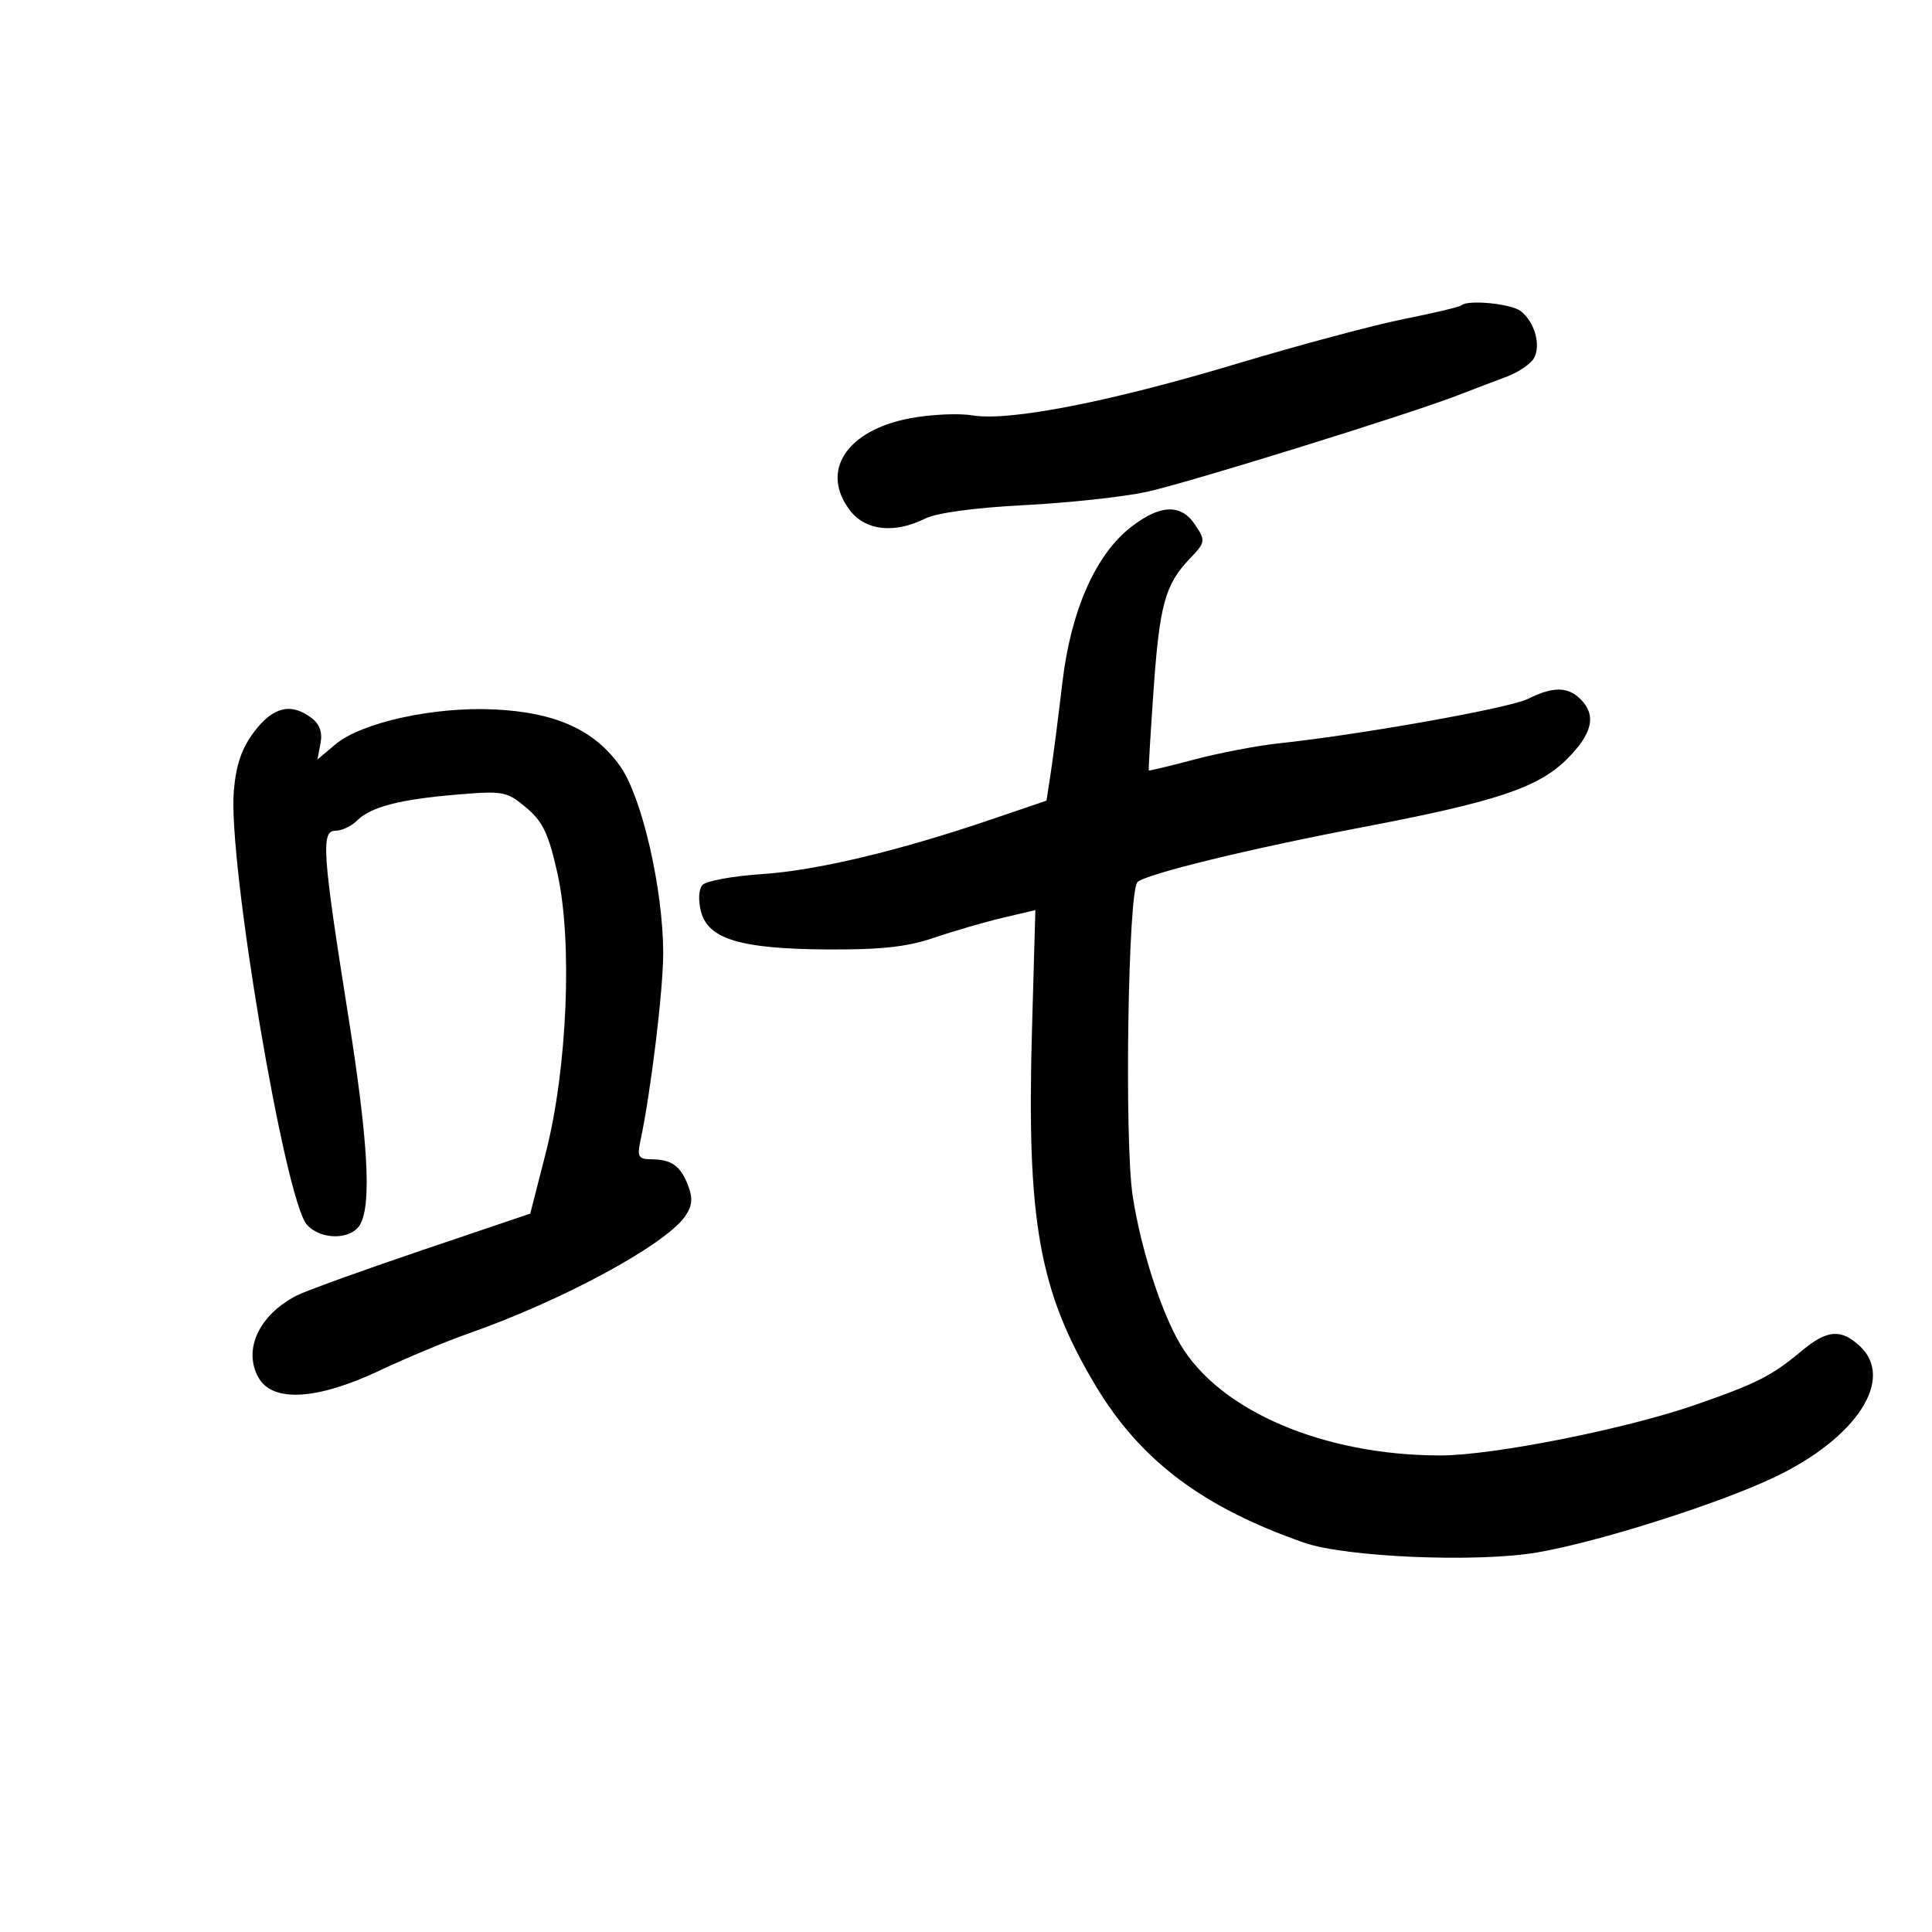 <svg xmlns="http://www.w3.org/2000/svg" width="300" height="300" viewBox="0 0 300 300" version="1.1">
	<path d="M 226.914 47.419 C 226.683 47.650, 222.671 48.604, 217.997 49.540 C 213.324 50.475, 201.588 53.616, 191.918 56.520 C 172.275 62.418, 156.673 65.458, 150.983 64.497 C 148.908 64.147, 144.599 64.343, 141.407 64.933 C 131.403 66.782, 127.239 73.220, 132.073 79.365 C 134.474 82.417, 138.943 82.873, 143.617 80.541 C 145.426 79.639, 151.302 78.837, 159.021 78.439 C 165.884 78.086, 174.425 77.163, 178 76.388 C 184.440 74.993, 218.802 64.325, 226.500 61.331 C 228.700 60.476, 232.024 59.210, 233.886 58.520 C 235.749 57.829, 237.689 56.521, 238.197 55.612 C 239.324 53.598, 238.280 49.943, 236.104 48.286 C 234.598 47.138, 227.833 46.501, 226.914 47.419 M 175.734 81.750 C 170.160 86.023, 166.292 94.733, 164.965 106 C 164.350 111.225, 163.544 117.485, 163.174 119.910 L 162.500 124.321 154 127.216 C 139.520 132.147, 126.850 135.167, 118.256 135.736 C 113.721 136.036, 109.575 136.807, 109.041 137.450 C 108.486 138.119, 108.405 139.877, 108.852 141.560 C 109.989 145.841, 115.024 147.345, 128.500 147.431 C 136.779 147.483, 140.861 147.036, 145 145.624 C 148.025 144.593, 152.811 143.201, 155.636 142.532 L 160.772 141.316 160.246 159.909 C 159.402 189.716, 161.345 200.540, 170.183 215.260 C 177.109 226.796, 186.780 234.064, 202.500 239.549 C 208.963 241.804, 229.336 242.660, 238.663 241.069 C 248.242 239.435, 267.112 233.439, 275.747 229.285 C 288.352 223.220, 294.240 214.096, 288.811 209.039 C 285.871 206.300, 283.702 206.471, 279.785 209.750 C 275.130 213.647, 272.771 214.844, 263.226 218.151 C 252.323 221.929, 231.797 226, 223.653 226 C 205.548 226, 189.378 219.085, 183.268 208.730 C 180.291 203.683, 177.171 193.982, 175.893 185.790 C 174.572 177.330, 175.153 138.447, 176.622 136.978 C 177.864 135.736, 194.018 131.792, 211.500 128.462 C 232.218 124.516, 238.797 122.335, 243.250 117.938 C 247.272 113.966, 247.942 111.085, 245.429 108.571 C 243.454 106.597, 241.146 106.582, 237.267 108.517 C 234.376 109.959, 211.350 114.069, 198.500 115.436 C 195.200 115.788, 189.350 116.908, 185.500 117.927 C 181.650 118.946, 178.447 119.717, 178.383 119.640 C 178.318 119.563, 178.644 114.047, 179.108 107.381 C 180.040 93.967, 180.907 90.779, 184.708 86.795 C 187.192 84.191, 187.226 83.994, 185.621 81.545 C 183.445 78.223, 180.249 78.290, 175.734 81.750 M 39.518 113.565 C 37.541 116.157, 36.664 118.683, 36.306 122.815 C 35.361 133.706, 44.243 186.401, 47.659 190.176 C 49.868 192.617, 54.633 192.554, 55.965 190.066 C 57.706 186.812, 57.135 176.988, 54.089 157.819 C 50.063 132.484, 49.819 129, 52.075 129 C 53.055 129, 54.563 128.294, 55.426 127.431 C 57.565 125.293, 62.049 124.126, 71.003 123.379 C 78.163 122.782, 78.712 122.887, 81.715 125.414 C 84.302 127.591, 85.189 129.462, 86.567 135.656 C 88.918 146.222, 88.096 165.914, 84.759 178.973 L 82.338 188.447 65.497 194.146 C 56.235 197.281, 47.496 200.440, 46.078 201.166 C 40.215 204.169, 37.693 209.601, 40.151 213.931 C 42.354 217.811, 49.266 217.394, 59 212.795 C 63.125 210.846, 69.349 208.253, 72.832 207.032 C 87.316 201.953, 103.255 193.330, 106.365 188.889 C 107.488 187.286, 107.612 186.110, 106.867 184.149 C 105.684 181.039, 104.302 180.036, 101.171 180.015 C 99.156 180.002, 98.920 179.628, 99.426 177.250 C 101.069 169.525, 102.987 153.742, 102.981 148 C 102.970 138.082, 99.692 123.798, 96.333 119.028 C 92.327 113.339, 86.317 110.618, 76.744 110.159 C 67.370 109.710, 56.119 112.188, 52.073 115.592 L 49.290 117.934 49.771 115.419 C 50.095 113.721, 49.642 112.443, 48.376 111.484 C 45.213 109.089, 42.434 109.742, 39.518 113.565" stroke="none" fill="black" fill-rule="evenodd"/>
</svg>